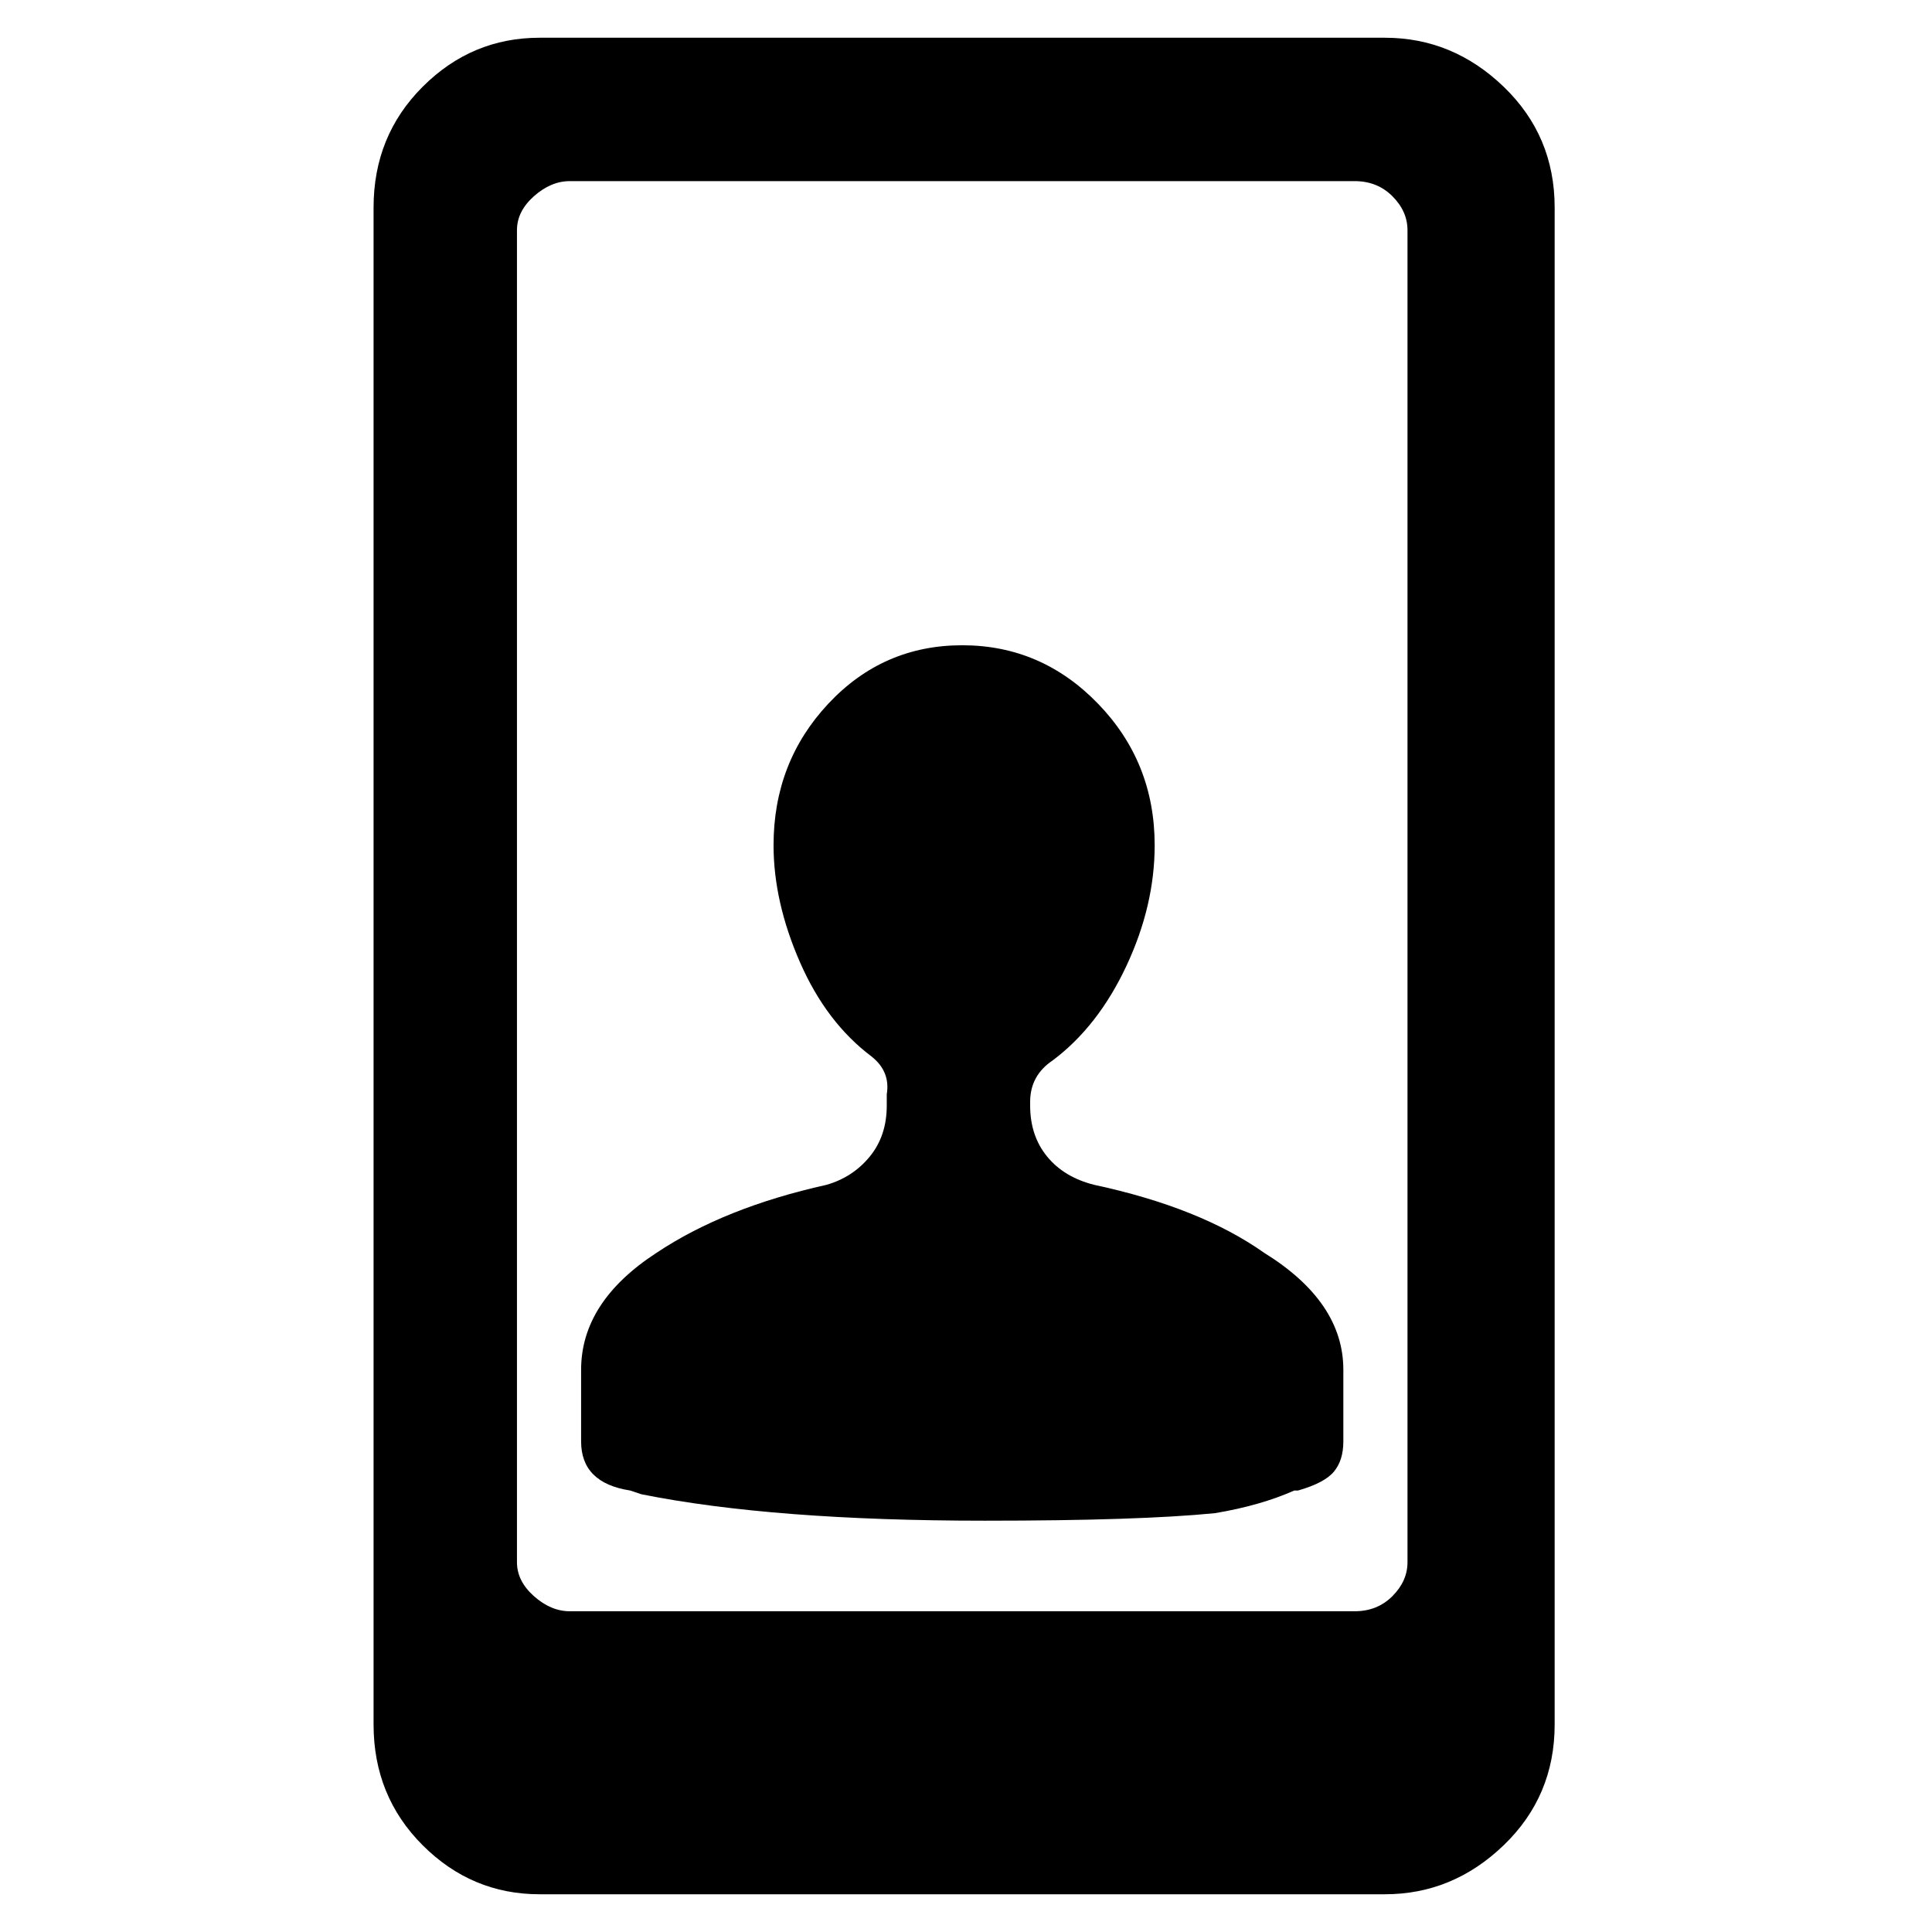<svg xmlns="http://www.w3.org/2000/svg" viewBox="0 0 512 512"><path d="M367 10H143q-18 0-31 13T99 55v402q0 19 13 32t31 13h224q18 0 31.5-13t13.5-32V55q0-19-13.5-32T367 10zm-8 417H151q-5 0-9.5-4t-4.5-9V61q0-5 4.5-9t9.5-4h208q6 0 10 4t4 9v353q0 5-4 9t-10 4zM219 314q-27 6-45 18-20 13-20 31v19q0 11 13 13l3 1q35 7 91 7 41 0 61-2 12-2 21-6h1q7-2 9.5-5t2.5-8v-19q0-18-21-31-17-12-45-18-8-2-12.5-7.5T273 293v-1q0-7 6-11 12-9 19.5-25t7.5-32q0-22-15-37.5T255 171t-35.5 15.5T205 224q0 15 7 31t19 25q5 4 4 10v3q0 8-4.5 13.5T219 314z"/></svg>